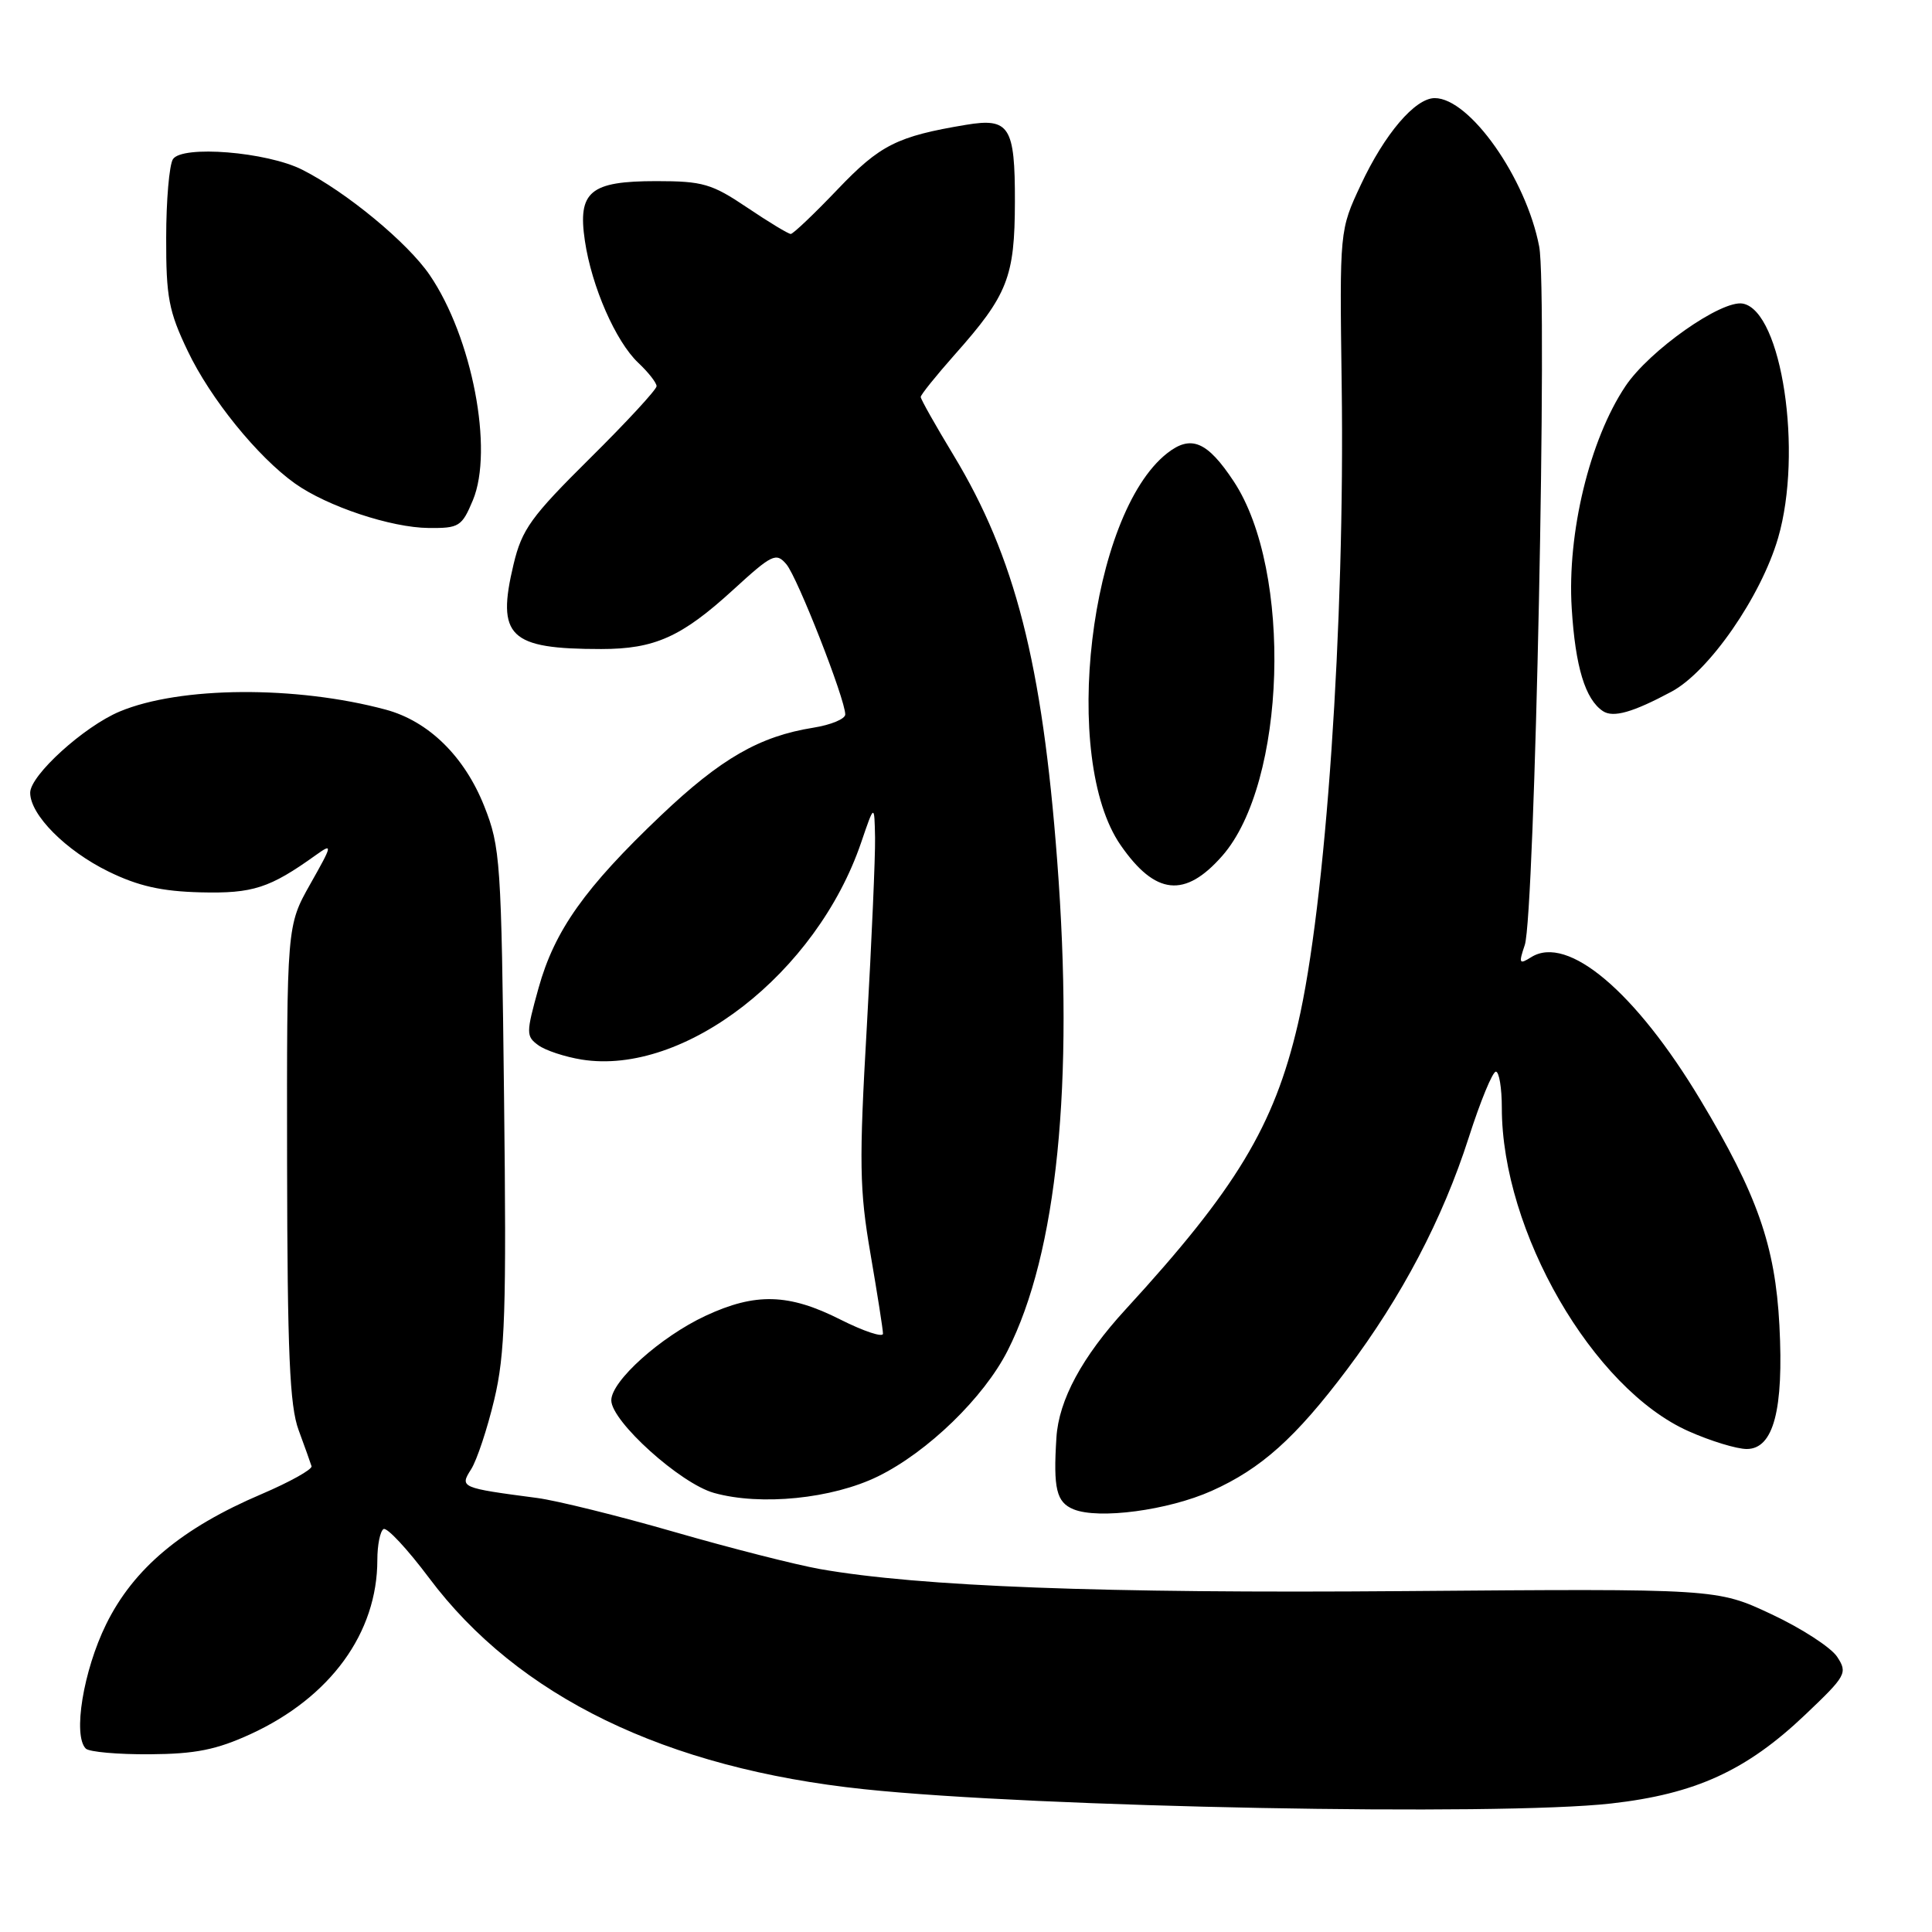 <?xml version="1.0" encoding="UTF-8" standalone="no"?>
<!DOCTYPE svg PUBLIC "-//W3C//DTD SVG 1.1//EN" "http://www.w3.org/Graphics/SVG/1.1/DTD/svg11.dtd" >
<svg xmlns="http://www.w3.org/2000/svg" xmlns:xlink="http://www.w3.org/1999/xlink" version="1.1" viewBox="0 0 256 256">
 <g >
 <path fill="currentColor"
d=" M 213.50 238.97 C 224.65 237.71 231.41 234.62 239.20 227.21 C 244.64 222.04 244.84 221.68 243.43 219.53 C 242.61 218.29 238.70 215.75 234.72 213.89 C 227.50 210.50 227.50 210.50 186.00 210.83 C 146.06 211.15 121.85 210.23 108.66 207.91 C 105.45 207.34 96.76 205.13 89.35 202.99 C 81.93 200.85 73.76 198.83 71.18 198.49 C 61.01 197.15 60.89 197.10 62.43 194.68 C 63.19 193.48 64.57 189.33 65.49 185.46 C 66.93 179.42 67.12 173.75 66.79 145.46 C 66.43 114.07 66.31 112.23 64.16 106.81 C 61.54 100.22 56.79 95.56 51.11 94.03 C 39.22 90.83 23.83 90.94 15.86 94.28 C 11.13 96.26 4.00 102.73 4.00 105.04 C 4.00 107.97 8.71 112.71 14.37 115.48 C 18.31 117.41 21.41 118.11 26.58 118.24 C 33.51 118.41 35.73 117.69 41.87 113.29 C 44.11 111.69 44.07 111.91 41.12 117.13 C 38.00 122.66 38.00 122.66 38.04 154.08 C 38.08 179.29 38.38 186.29 39.57 189.50 C 40.38 191.70 41.15 193.85 41.28 194.28 C 41.40 194.70 38.43 196.36 34.67 197.97 C 24.08 202.48 17.70 207.83 14.06 215.23 C 11.04 221.38 9.63 229.97 11.37 231.70 C 11.82 232.14 15.62 232.48 19.84 232.45 C 25.91 232.41 28.68 231.85 33.20 229.78 C 43.79 224.91 50.00 216.37 50.00 206.69 C 50.00 204.73 50.37 202.89 50.82 202.61 C 51.27 202.34 53.98 205.25 56.85 209.08 C 68.62 224.80 88.19 234.31 114.50 237.08 C 137.36 239.49 198.55 240.66 213.50 238.97 Z  M 160.55 197.55 C 167.10 194.62 171.67 190.53 178.47 181.49 C 185.74 171.83 191.15 161.53 194.61 150.75 C 196.15 145.94 197.77 142.00 198.21 142.00 C 198.64 142.00 199.00 144.16 199.00 146.79 C 199.00 163.16 211.07 184.04 223.78 189.66 C 226.68 190.95 230.13 192.00 231.45 192.00 C 235.00 192.00 236.37 186.81 235.78 175.60 C 235.22 165.05 232.85 158.29 225.32 145.75 C 216.71 131.40 207.73 123.82 202.91 126.82 C 201.30 127.83 201.21 127.68 202.04 125.22 C 203.37 121.26 205.08 38.57 203.95 32.66 C 202.22 23.62 194.75 13.00 190.11 13.00 C 187.51 13.00 183.46 17.75 180.31 24.50 C 177.50 30.50 177.50 30.50 177.78 51.00 C 178.22 82.73 175.67 119.92 171.97 135.73 C 168.82 149.22 163.78 157.56 149.17 173.48 C 143.39 179.77 140.29 185.51 139.98 190.50 C 139.55 197.26 139.98 199.06 142.25 199.99 C 145.57 201.35 154.78 200.13 160.55 197.55 Z  M 116.33 195.63 C 122.92 192.40 130.37 185.18 133.52 178.96 C 140.07 166.03 142.34 143.64 140.08 114.00 C 138.10 87.88 134.49 73.78 126.35 60.32 C 123.96 56.37 122.00 52.90 122.00 52.60 C 122.00 52.31 124.02 49.80 126.48 47.02 C 133.54 39.08 134.46 36.73 134.48 26.72 C 134.50 16.76 133.75 15.58 128.00 16.54 C 118.88 18.06 116.62 19.19 110.99 25.09 C 107.89 28.34 105.09 31.00 104.78 31.00 C 104.46 31.00 101.86 29.43 99.00 27.50 C 94.32 24.35 93.12 24.00 86.97 24.00 C 78.18 24.00 76.53 25.38 77.50 31.91 C 78.40 37.99 81.59 45.26 84.58 48.08 C 85.91 49.33 87.00 50.72 87.00 51.17 C 87.00 51.62 83.02 55.93 78.16 60.74 C 70.37 68.46 69.16 70.13 68.05 74.77 C 65.76 84.36 67.46 86.00 79.66 86.00 C 86.74 86.00 90.31 84.40 97.12 78.18 C 102.32 73.42 102.84 73.17 104.20 74.77 C 105.67 76.50 112.00 92.65 112.00 94.67 C 112.00 95.26 110.11 96.05 107.79 96.42 C 100.64 97.56 95.53 100.50 87.59 108.04 C 77.49 117.64 73.49 123.28 71.36 130.92 C 69.70 136.89 69.70 137.31 71.32 138.49 C 72.27 139.19 74.86 140.04 77.08 140.40 C 90.68 142.57 108.20 128.96 114.11 111.63 C 115.86 106.50 115.86 106.50 115.95 111.00 C 115.99 113.47 115.50 124.72 114.86 136.00 C 113.82 154.09 113.88 157.63 115.34 166.12 C 116.25 171.42 117.00 176.18 117.00 176.72 C 117.00 177.25 114.46 176.41 111.36 174.85 C 104.52 171.39 100.10 171.27 93.49 174.35 C 87.55 177.12 81.00 182.99 81.00 185.55 C 81.00 188.33 90.15 196.58 94.61 197.82 C 100.79 199.55 110.26 198.60 116.33 195.63 Z  M 161.96 113.40 C 170.44 103.74 171.30 75.64 163.48 63.79 C 159.97 58.48 157.82 57.57 154.65 60.06 C 144.38 68.14 140.54 100.52 148.49 111.99 C 153.09 118.63 157.01 119.04 161.96 113.40 Z  M 221.50 91.64 C 226.47 88.97 233.35 79.03 235.61 71.27 C 238.91 59.92 236.10 41.22 230.94 40.23 C 228.14 39.69 218.56 46.42 215.38 51.17 C 210.64 58.25 207.64 70.64 208.26 80.59 C 208.74 88.36 210.05 92.67 212.40 94.23 C 213.77 95.13 216.35 94.40 221.50 91.64 Z  M 62.66 66.28 C 65.43 59.63 62.57 44.69 56.93 36.43 C 54.01 32.15 45.89 25.44 40.05 22.49 C 35.37 20.12 24.11 19.21 22.91 21.10 C 22.43 21.87 22.02 26.55 22.02 31.50 C 22.00 39.36 22.36 41.26 24.87 46.50 C 27.88 52.82 34.13 60.53 39.08 64.06 C 43.35 67.10 51.83 69.92 56.80 69.96 C 60.83 70.00 61.20 69.77 62.66 66.28 Z "/>
</g>
</svg>